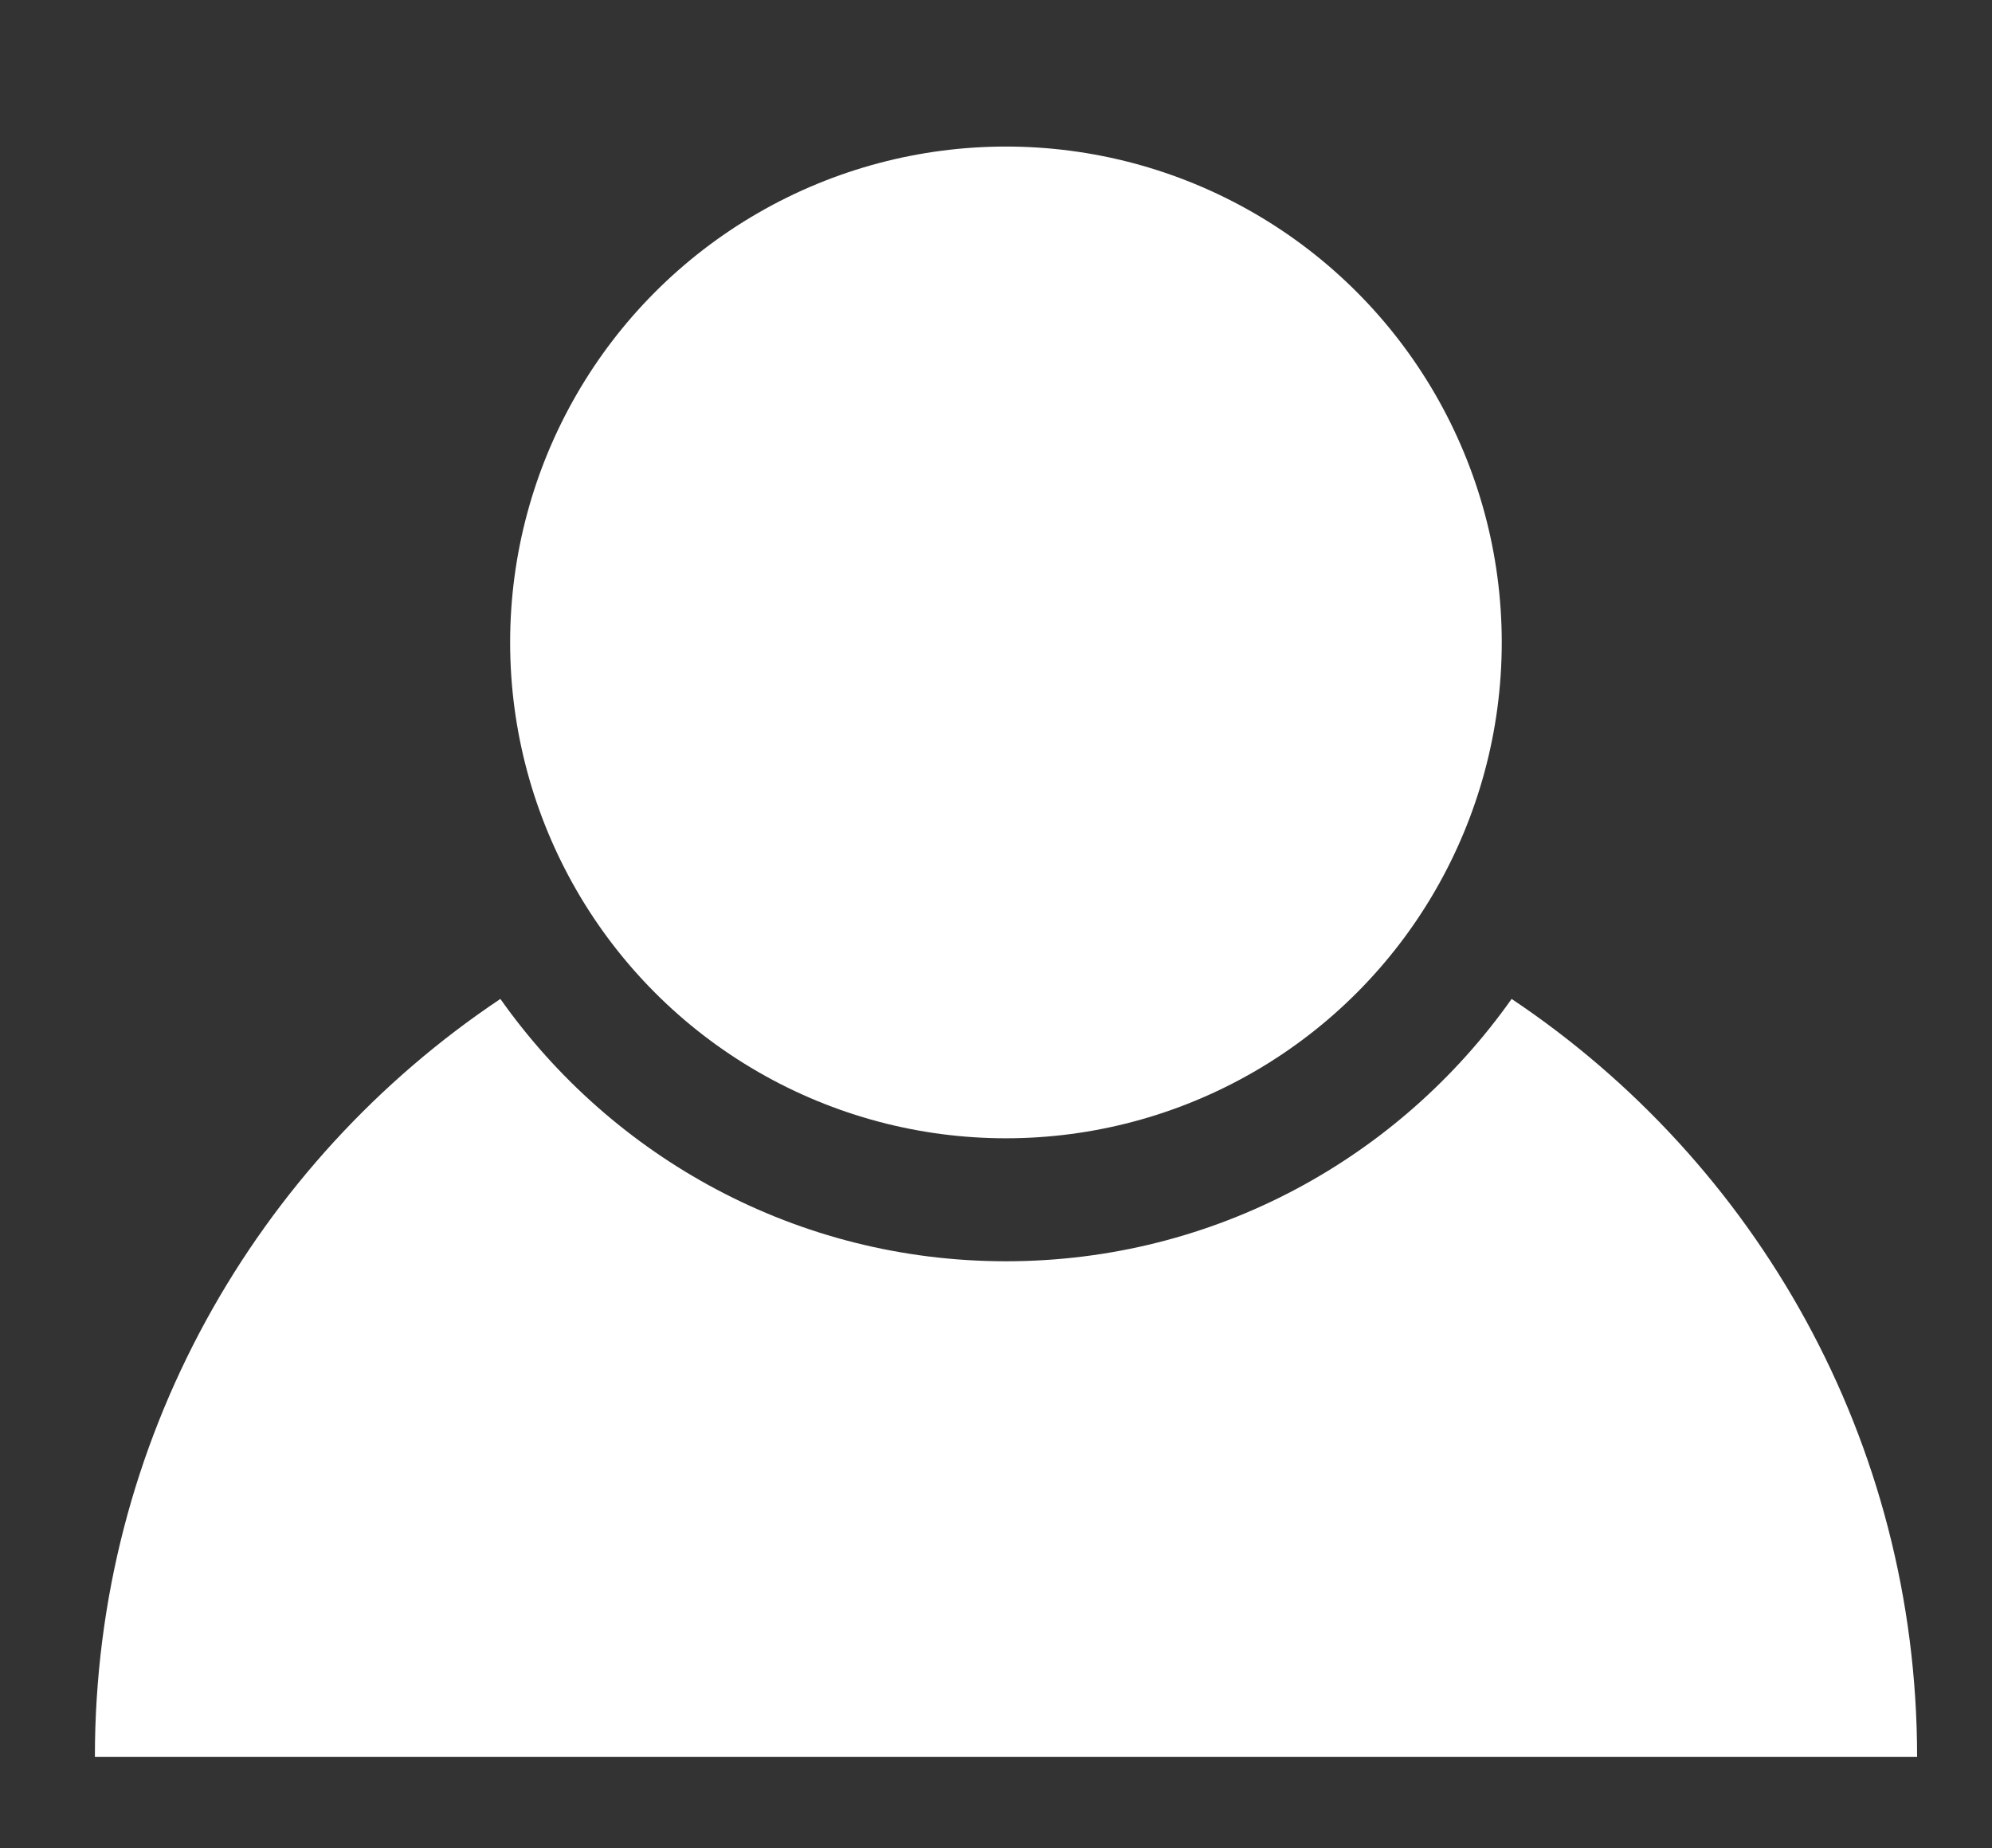 <?xml version="1.0" encoding="utf-8"?>
<!-- Generator: Adobe Illustrator 17.0.0, SVG Export Plug-In . SVG Version: 6.00 Build 0)  -->
<!DOCTYPE svg PUBLIC "-//W3C//DTD SVG 1.1//EN" "http://www.w3.org/Graphics/SVG/1.1/DTD/svg11.dtd">
<svg version="1.1" id="Ebene_1" xmlns="http://www.w3.org/2000/svg" xmlns:xlink="http://www.w3.org/1999/xlink" x="0px" y="0px"
	 width="37.955px" height="35.214px" viewBox="0 0 37.955 35.214" enable-background="new 0 0 37.955 35.214" xml:space="preserve">
<rect x="0" y="0" width="37.955" height="35.214" fill="#333333" stroke="none"/>
<g>
	<path fill="#FFFFFF" d="M28.802,19.031c-2.135,3.022-5.653,4.998-9.634,4.998c-3.982,0-7.5-1.976-9.634-4.998
		c-4.658,3.113-7.726,8.418-7.726,14.441h34.72C36.527,27.449,33.459,22.144,28.802,19.031z"/>
	<circle fill="#FFFFFF" cx="19.167" cy="12.239" r="9.447"/>
</g>
</svg>
